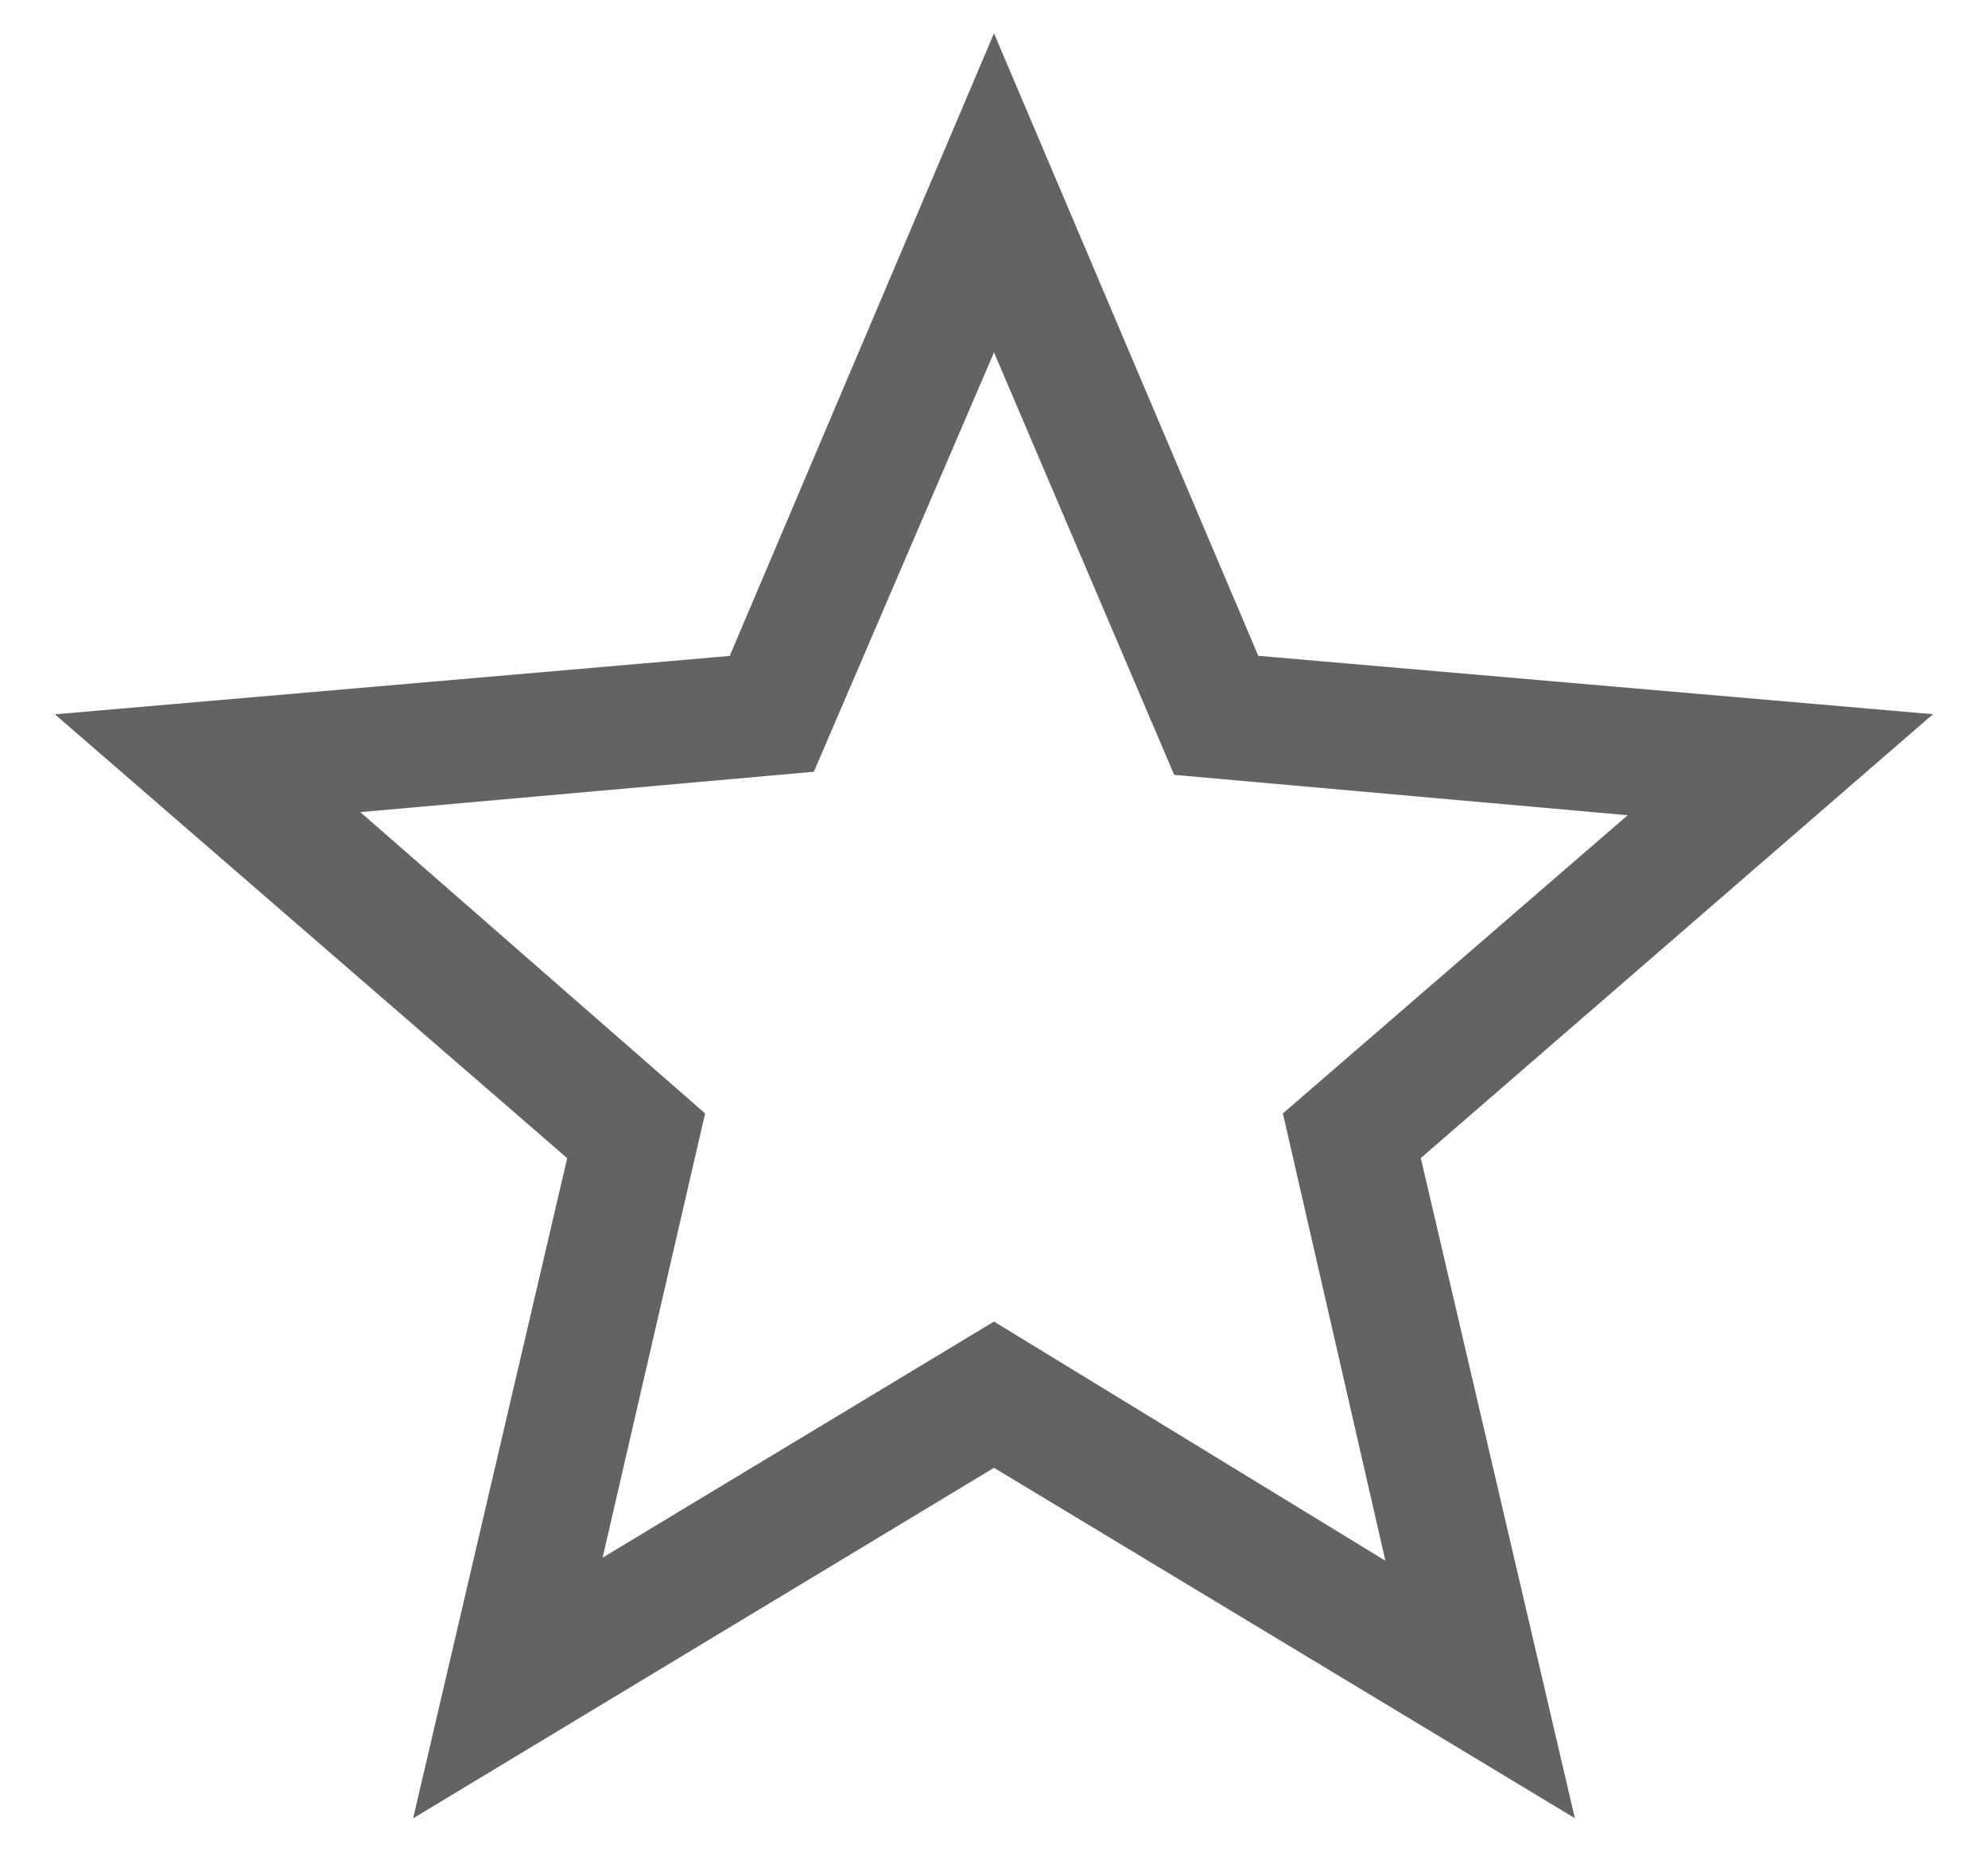 <svg width="16" height="15" viewBox="0 0 16 15" fill="none" xmlns="http://www.w3.org/2000/svg">
<path d="M4.85 12.536L8 10.636L11.15 12.561L10.325 8.961L13.1 6.561L9.45 6.236L8 2.836L6.55 6.211L2.9 6.536L5.675 8.961L4.85 12.536ZM3.325 14.634L4.565 9.321L0.442 5.749L5.873 5.279L8 0.268L10.127 5.278L15.557 5.748L11.435 9.32L12.675 14.633L8 11.813L3.325 14.634Z" fill="#636363"/>
</svg>
